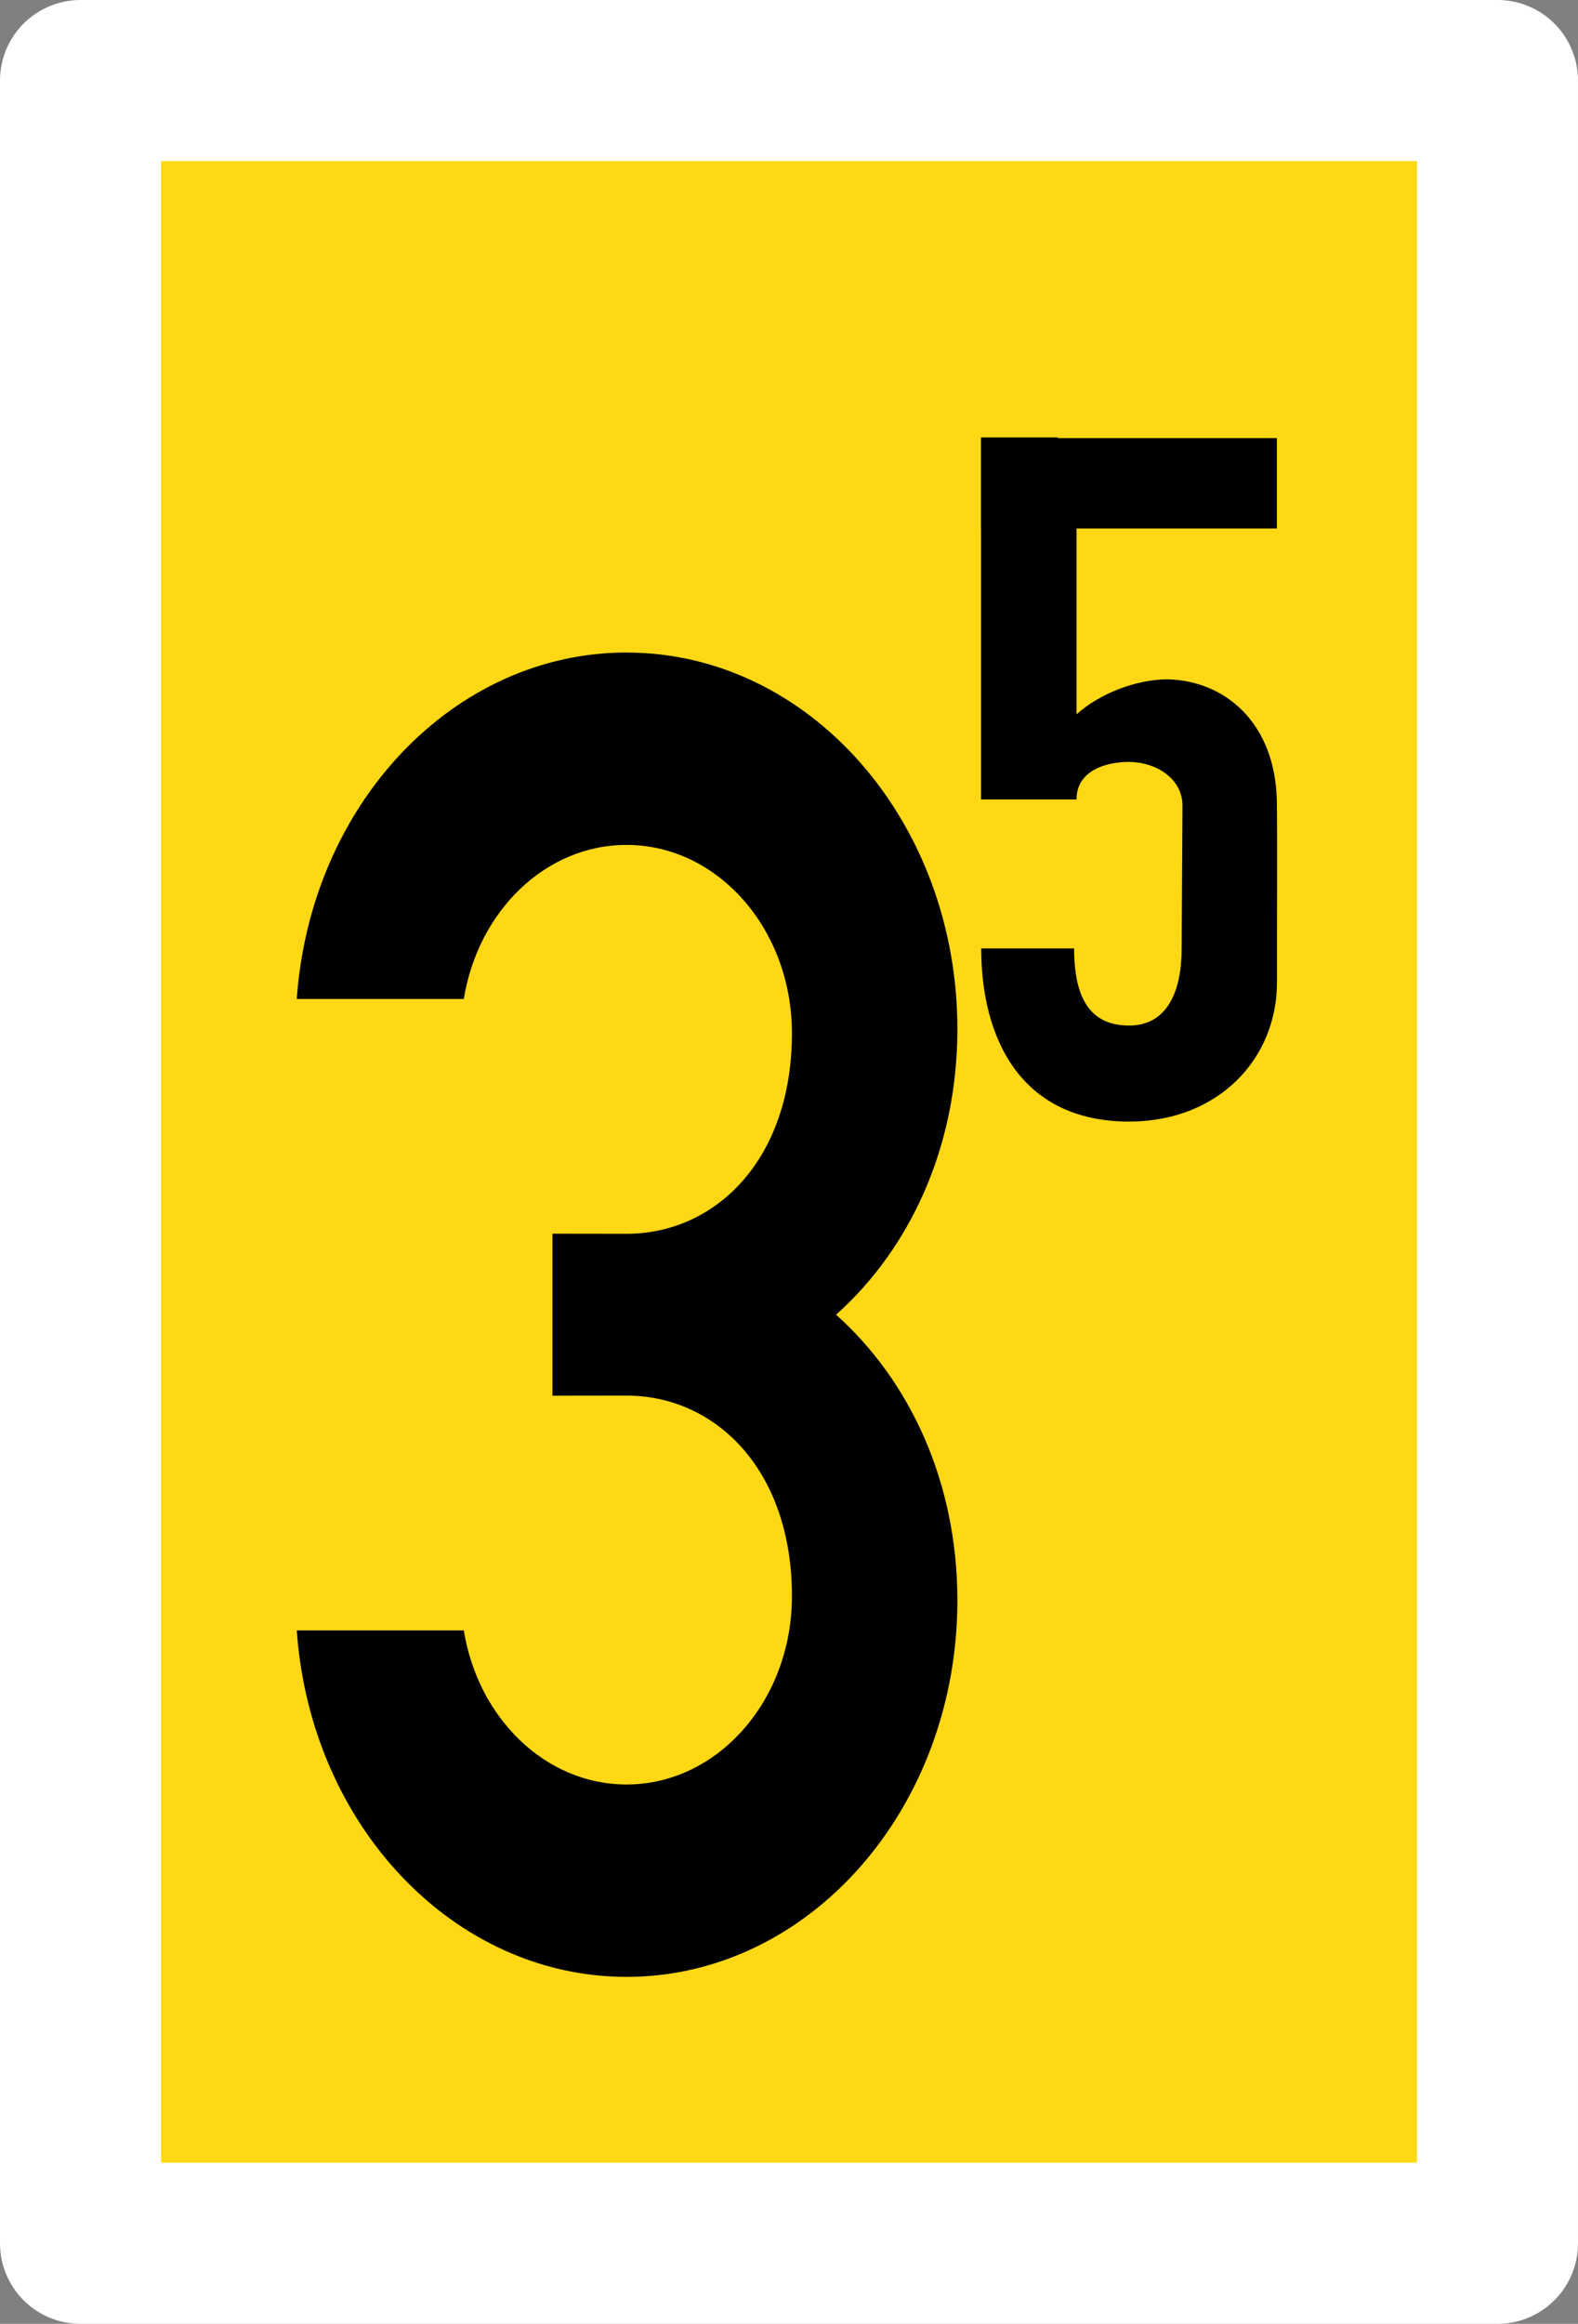 <?xml version="1.0" encoding="UTF-8" standalone="no"?>
<!-- Created with Inkscape (http://www.inkscape.org/) -->

<svg
   xmlns:dc="http://purl.org/dc/elements/1.1/"
   xmlns:cc="http://creativecommons.org/ns#"
   xmlns:rdf="http://www.w3.org/1999/02/22-rdf-syntax-ns#"
   xmlns:svg="http://www.w3.org/2000/svg"
   xmlns="http://www.w3.org/2000/svg"
   xmlns:sodipodi="http://sodipodi.sourceforge.net/DTD/sodipodi-0.dtd"
   xmlns:inkscape="http://www.inkscape.org/namespaces/inkscape"
   width="156.775"
   height="230.758"
   id="svg2"
   version="1.1"
   inkscape:version="0.91 r13725"
   sodipodi:docname="G2a_35_Tafel.svg">
  <rect width="100%" height="100%" fill="#808080" stroke="none"/>
  <defs
     id="defs4" />
  <sodipodi:namedview
     id="base"
     pagecolor="#ffffff"
     bordercolor="#666666"
     borderopacity="1.0"
     inkscape:pageopacity="0.0"
     inkscape:pageshadow="2"
     inkscape:zoom="2.0000001"
     inkscape:cx="113.42109"
     inkscape:cy="111.33892"
     inkscape:document-units="px"
     inkscape:current-layer="layer5"
     showgrid="false"
     inkscape:window-width="1920"
     inkscape:window-height="1031"
     inkscape:window-x="0"
     inkscape:window-y="25"
     inkscape:window-maximized="1"
     fit-margin-top="0"
     fit-margin-left="0"
     fit-margin-right="0"
     fit-margin-bottom="0" />
  <g
     inkscape:groupmode="layer"
     id="layer5"
     inkscape:label="schwarz"
     transform="translate(-115.275,107.269)"
     style="display:inline">
    <rect
       style="fill:#ffd815;fill-opacity:1;stroke:#ffffff;stroke-width:16;stroke-linecap:round;stroke-linejoin:round;stroke-miterlimit:4;stroke-dasharray:none;stroke-opacity:1"
       id="rect4663"
       width="140.775"
       height="214.758"
       x="123.275"
       y="-99.269" />
    <path
       style="display:inline;fill:#000000;fill-opacity:1;stroke:#ffffff;stroke-width:0;stroke-miterlimit:4;stroke-dasharray:none;stroke-opacity:0.414"
       d="m 212.745,-63.837 0,0.071 -0.012,0 0,8.977 0.012,0 0,26.908 9.483,0 c 0,-2.872 2.93,-3.712 5.115,-3.73 2.913,0 5.414,1.732 5.414,4.359 l -0.085,14.176 c 0,4.205 -1.407,7.641 -5.22,7.643 -3.818,-0.003 -5.462,-2.636 -5.462,-7.659 l -9.23,0 c 0,8.981 3.959,17.193 14.692,17.196 8.845,-0.002 14.69,-6.208 14.69,-13.811 -0.016,-5.995 0.05,-11.991 -0.009,-17.986 -0.153,-7.821 -5.158,-11.99 -10.864,-12.119 -3.099,0.002 -6.753,1.41 -9.04,3.478 l 0,-18.454 19.905,0 0,-8.977 -21.761,0 0,-0.071 -7.627,0 z"
       id="rect4407"
       inkscape:connector-curvature="0"
       sodipodi:nodetypes="ccccccccccccccccccccccccc" />
    <path
       inkscape:connector-curvature="0"
       style="display:inline;fill:#000000;fill-opacity:1;stroke:none;stroke-opacity:0.392"
       d="m 177.516,-42.474 c -17.131,0.008 -31.385,14.978 -32.757,34.402 l 16.595,0 c 1.407,-8.702 8.105,-15.297 16.162,-15.297 9.079,1e-6 16.438,8.372 16.438,18.699 0,12.526 -7.556,19.883 -16.378,19.917 l -0.002,0 -7.412,-0.011 0,0.013 0,16.063 0,0.013 7.413,-0.011 c 4.4e-4,0 6.7e-4,-8e-6 0.002,0 8.821,0.035 16.377,7.392 16.377,19.917 0,10.327 -7.36,18.699 -16.438,18.699 -8.057,0 -14.755,-6.596 -16.162,-15.297 l -16.595,0 c 1.372,19.424 15.626,34.394 32.757,34.402 18.157,-8.9e-5 32.876,-16.743 32.876,-37.396 -4e-5,-11.683 -4.693,-21.783 -12.054,-28.358 7.361,-6.575 12.054,-16.673 12.054,-28.357 -9e-5,-20.653 -14.719,-37.396 -32.876,-37.396 z"
       id="path4286" />
  </g>
</svg>
